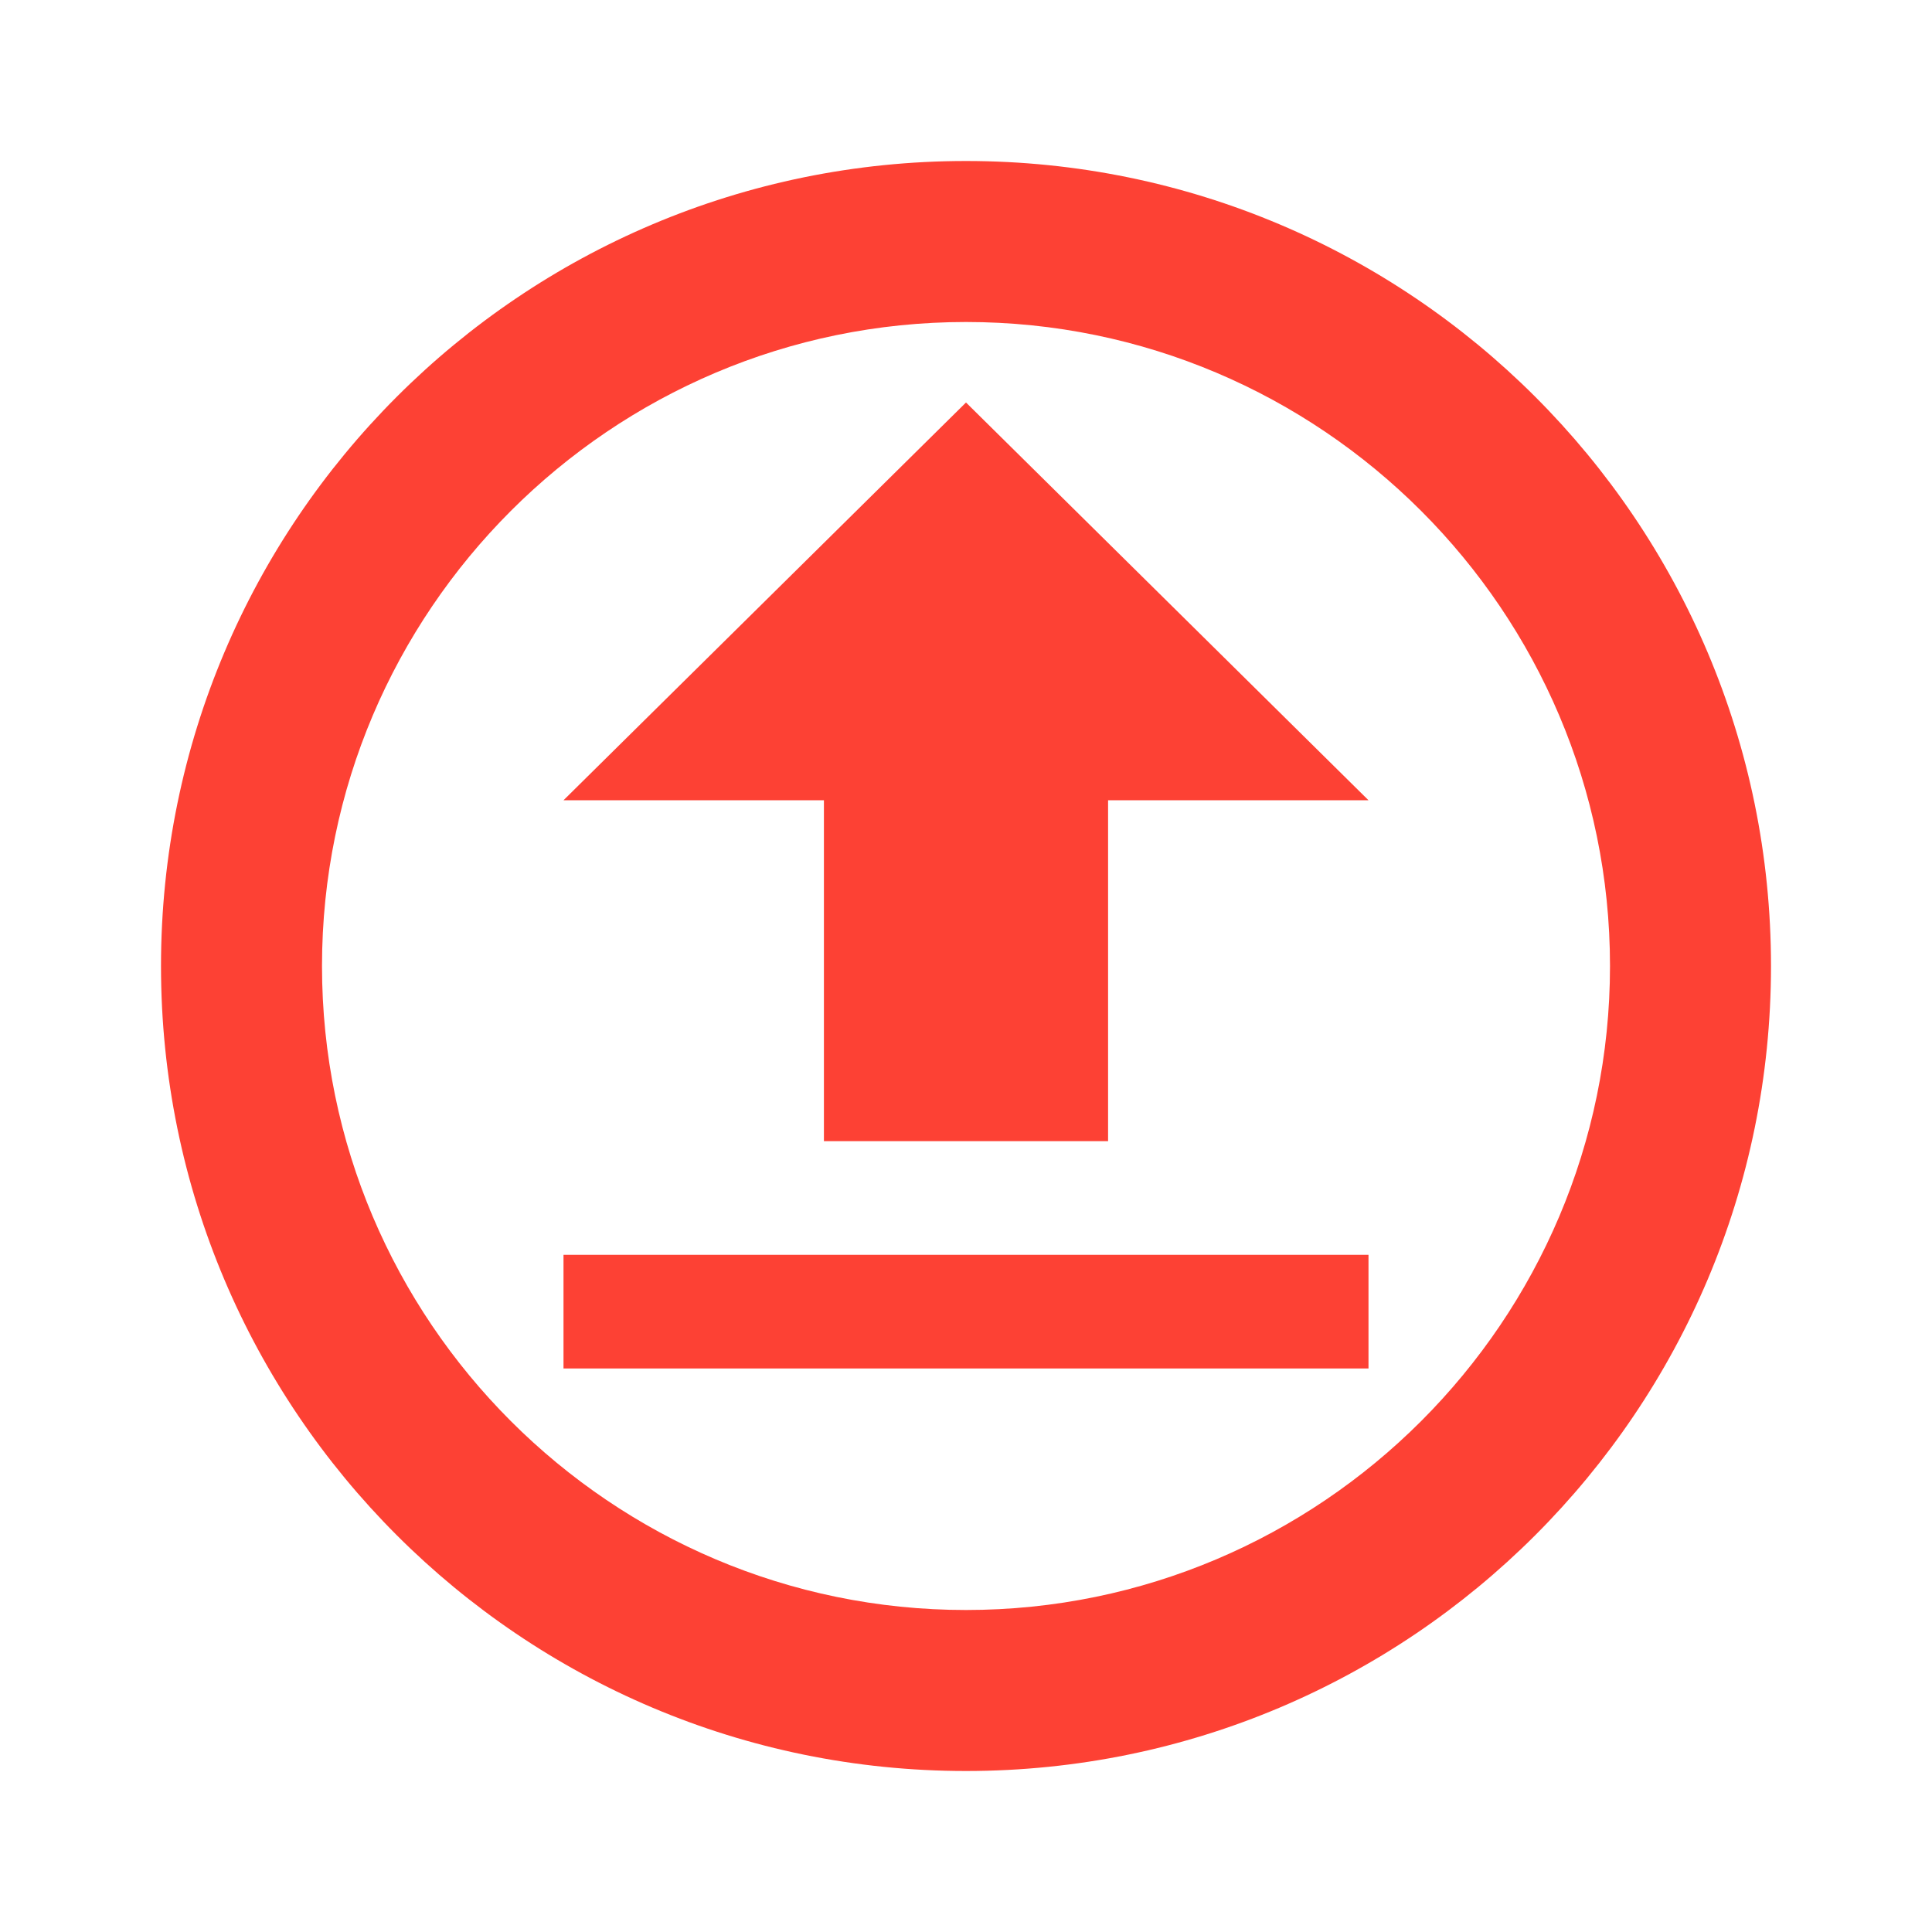 <svg xmlns="http://www.w3.org/2000/svg" height="24" width="24"><path fill="#fd4134" d="M12 20c-4.41 0-8-3.59-8-8s3.59-8 8-8 8 3.59 8 8-3.59 8-8 8m0-18C6.477 2 2 6.477 2 12s4.477 10 10 10 10-4.477 10-10S17.523 2 12 2"/><path d="M10.235 14.176V9.941H7L12 5l5 4.941h-3.235v4.235h-3.53M7 17v-1.412h10V17z" fill="#fd4134"/></svg>